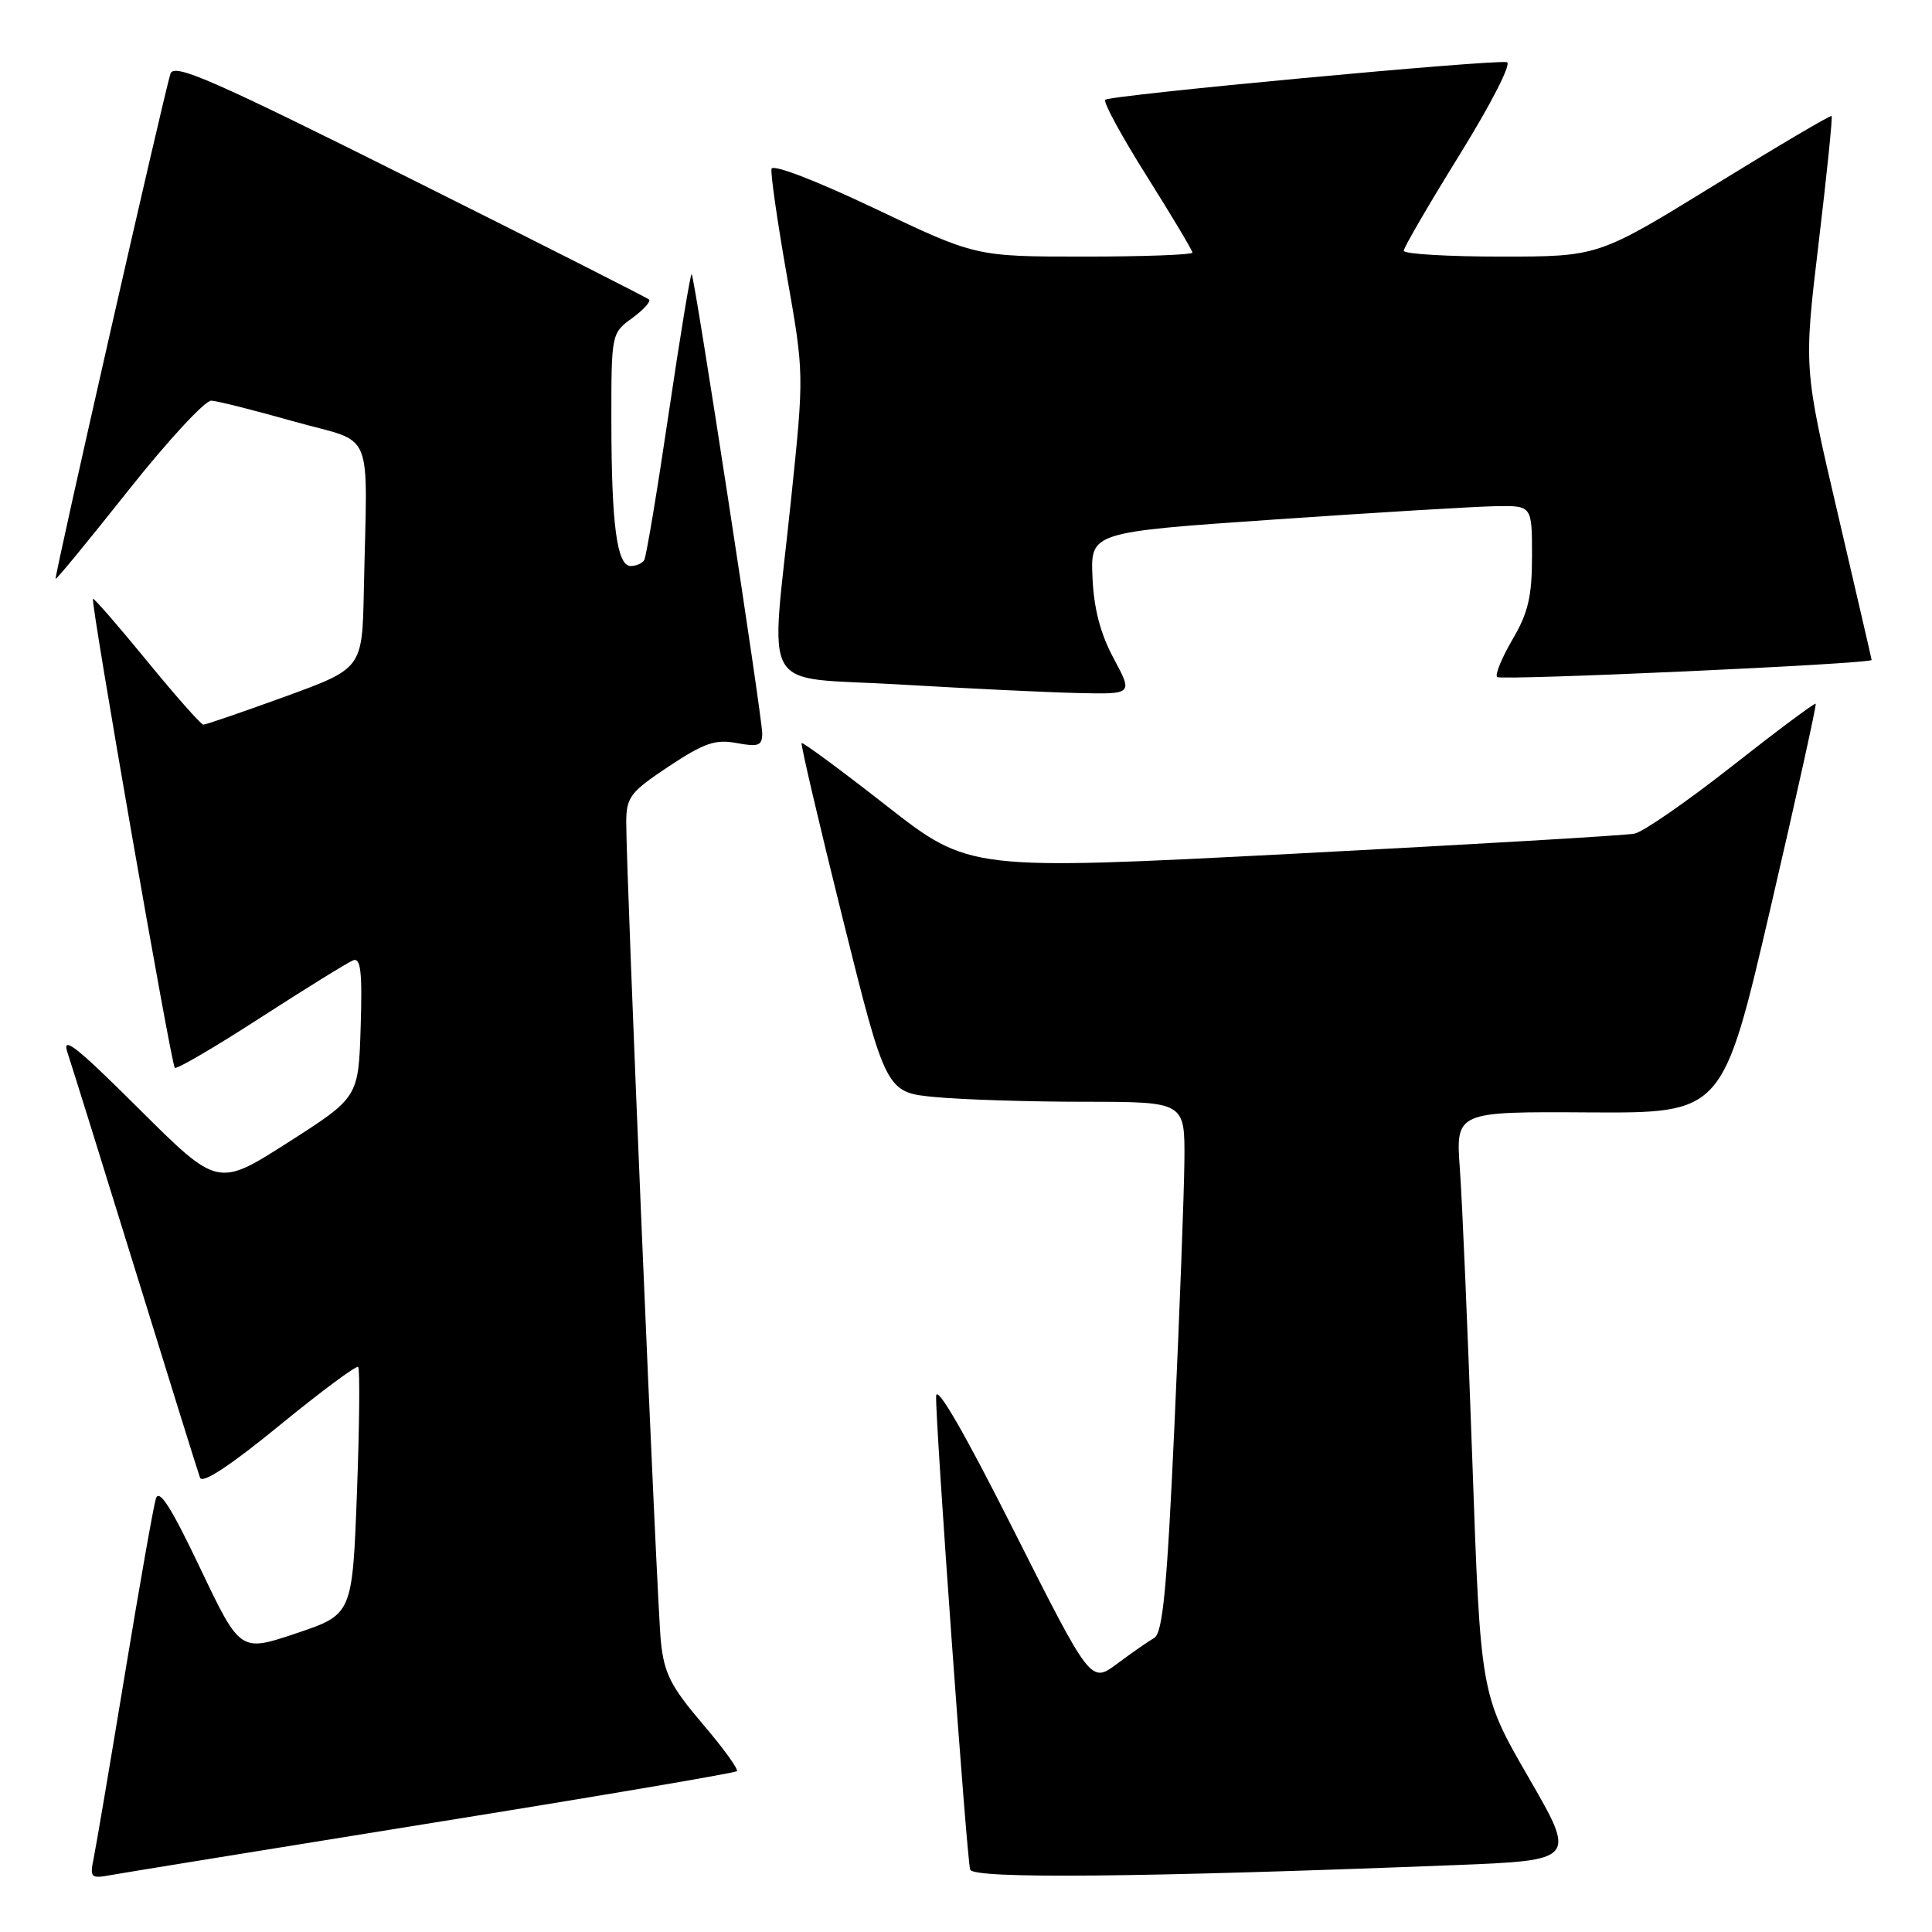 <?xml version="1.0" encoding="UTF-8" standalone="no"?>
<!DOCTYPE svg PUBLIC "-//W3C//DTD SVG 1.1//EN" "http://www.w3.org/Graphics/SVG/1.1/DTD/svg11.dtd" >
<svg xmlns="http://www.w3.org/2000/svg" xmlns:xlink="http://www.w3.org/1999/xlink" version="1.1" viewBox="0 0 256 256">
 <g >
 <path fill="currentColor"
d=" M 57.35 241.53 C 79.27 238.01 97.40 234.93 97.64 234.69 C 97.88 234.45 95.83 231.62 93.08 228.40 C 88.90 223.49 88.00 221.73 87.57 217.52 C 87.04 212.43 82.95 115.52 82.98 108.89 C 83.00 105.62 83.53 104.93 88.62 101.55 C 93.31 98.44 94.80 97.93 97.62 98.46 C 100.49 98.99 101.00 98.81 101.00 97.20 C 101.00 95.00 92.05 36.71 91.65 36.31 C 91.50 36.16 90.13 44.46 88.61 54.74 C 87.09 65.02 85.63 73.79 85.36 74.22 C 85.10 74.65 84.29 75.00 83.57 75.00 C 81.75 75.00 81.02 69.53 81.01 55.83 C 81.00 44.25 81.02 44.15 83.75 42.16 C 85.26 41.06 86.27 39.95 86.00 39.69 C 85.72 39.43 71.46 32.21 54.31 23.64 C 27.98 10.48 23.03 8.32 22.58 9.78 C 21.65 12.79 7.16 76.49 7.37 76.70 C 7.48 76.81 11.82 71.52 17.03 64.95 C 22.24 58.38 27.18 53.04 28.00 53.09 C 28.82 53.13 33.77 54.38 39.00 55.86 C 49.80 58.91 48.66 56.13 48.21 78.29 C 48.00 88.58 48.00 88.58 37.75 92.31 C 32.11 94.36 27.25 96.03 26.94 96.02 C 26.63 96.01 23.26 92.20 19.46 87.56 C 15.66 82.92 12.45 79.22 12.32 79.35 C 11.97 79.69 22.67 141.00 23.16 141.49 C 23.39 141.73 28.52 138.73 34.54 134.83 C 40.57 130.94 46.08 127.53 46.79 127.25 C 47.80 126.86 48.02 128.79 47.79 136.08 C 47.50 145.41 47.50 145.41 38.18 151.37 C 28.86 157.32 28.86 157.32 18.40 146.91 C 10.07 138.62 8.15 137.11 8.95 139.50 C 9.50 141.15 13.57 154.20 17.99 168.50 C 22.41 182.80 26.24 195.09 26.50 195.80 C 26.81 196.65 30.50 194.22 37.00 188.90 C 42.52 184.39 47.22 180.89 47.46 181.13 C 47.70 181.37 47.63 188.84 47.30 197.74 C 46.69 213.92 46.69 213.92 39.26 216.42 C 31.83 218.92 31.83 218.92 26.53 207.80 C 22.67 199.69 21.08 197.19 20.65 198.59 C 20.33 199.64 18.47 210.18 16.52 222.00 C 14.57 233.82 12.72 244.73 12.41 246.24 C 11.88 248.80 12.04 248.95 14.67 248.46 C 16.23 248.18 35.43 245.06 57.35 241.53 Z  M 192.70 247.14 C 208.89 246.50 208.89 246.50 202.53 235.50 C 196.18 224.50 196.18 224.50 195.09 193.50 C 194.49 176.45 193.75 159.08 193.44 154.90 C 192.89 147.29 192.89 147.29 210.58 147.40 C 228.27 147.50 228.27 147.50 234.56 120.50 C 238.01 105.65 240.72 93.39 240.59 93.25 C 240.45 93.11 235.46 96.83 229.50 101.52 C 223.54 106.21 217.73 110.23 216.58 110.46 C 215.44 110.70 195.14 111.89 171.47 113.12 C 128.45 115.35 128.45 115.35 117.47 106.77 C 111.44 102.05 106.37 98.31 106.22 98.46 C 106.07 98.60 108.52 109.08 111.67 121.74 C 117.40 144.75 117.40 144.75 123.95 145.37 C 127.55 145.71 136.46 145.99 143.75 145.99 C 157.00 146.00 157.00 146.00 156.94 153.75 C 156.90 158.01 156.31 173.81 155.62 188.86 C 154.63 210.60 154.07 216.38 152.93 217.04 C 152.15 217.49 149.93 219.03 148.02 220.46 C 144.54 223.05 144.54 223.05 134.32 202.78 C 127.79 189.81 124.08 183.40 124.04 185.00 C 123.94 188.50 128.09 246.23 128.55 247.73 C 128.93 248.98 150.97 248.77 192.70 247.14 Z  M 147.57 87.25 C 145.80 83.96 144.94 80.65 144.76 76.51 C 144.50 70.51 144.50 70.51 169.00 68.83 C 182.47 67.90 195.64 67.11 198.25 67.07 C 203.00 67.00 203.00 67.00 203.00 73.66 C 203.00 79.02 202.50 81.19 200.41 84.74 C 198.99 87.17 198.07 89.41 198.38 89.71 C 198.87 90.20 248.00 87.97 248.00 87.45 C 248.00 87.34 245.97 78.59 243.50 68.00 C 239.00 48.75 239.00 48.75 240.98 32.19 C 242.07 23.08 242.84 15.51 242.70 15.37 C 242.56 15.23 235.55 19.36 227.12 24.56 C 211.78 34.00 211.78 34.00 198.89 34.00 C 191.80 34.00 186.00 33.65 186.00 33.23 C 186.00 32.81 189.34 27.07 193.42 20.48 C 197.57 13.78 200.33 8.39 199.67 8.24 C 197.88 7.86 147.06 12.60 146.45 13.22 C 146.15 13.51 148.63 18.07 151.96 23.35 C 155.28 28.63 158.00 33.18 158.00 33.47 C 158.00 33.76 151.54 34.00 143.65 34.00 C 129.30 34.00 129.30 34.00 115.90 27.62 C 108.09 23.91 102.39 21.72 102.23 22.37 C 102.09 22.99 103.00 29.35 104.26 36.50 C 106.55 49.50 106.55 49.51 104.84 66.00 C 102.08 92.59 100.32 89.57 119.25 90.70 C 128.19 91.23 138.79 91.74 142.81 91.83 C 150.12 92.00 150.12 92.00 147.57 87.25 Z "/>
</g>
</svg>